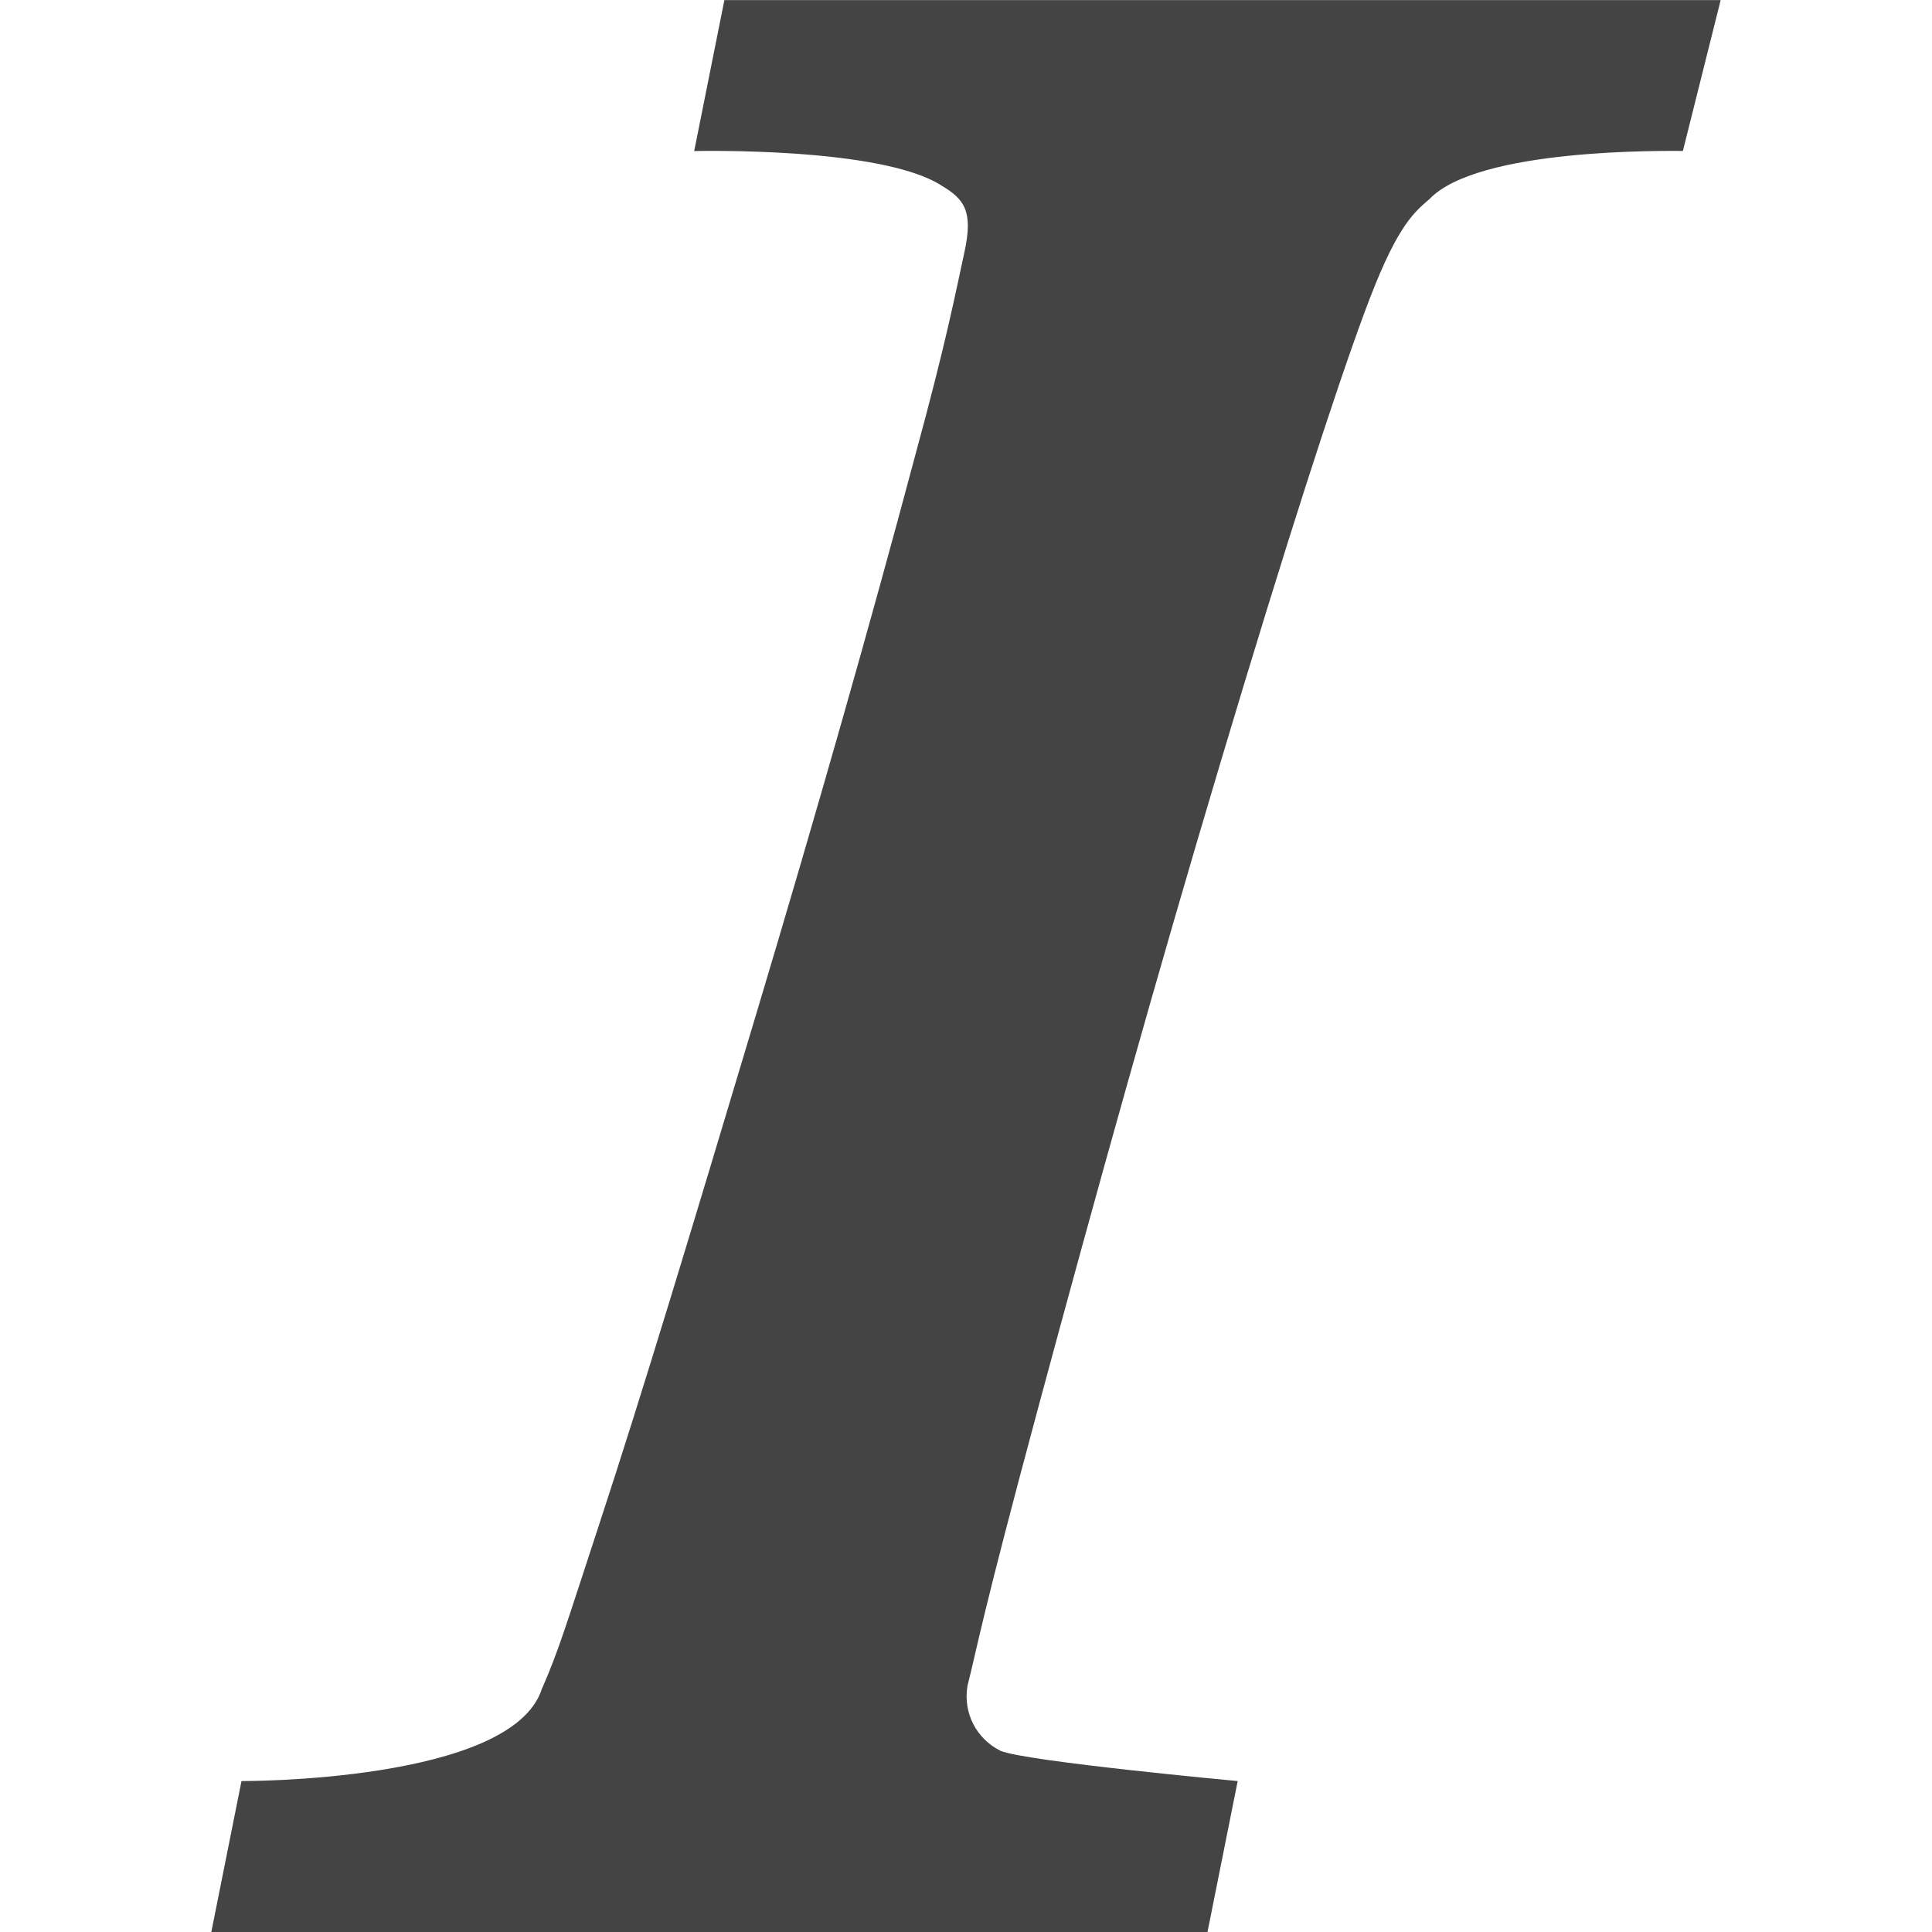 <?xml version="1.0" encoding="utf-8"?>
<!-- Generated by IcoMoon.io -->
<!DOCTYPE svg PUBLIC "-//W3C//DTD SVG 1.1//EN" "http://www.w3.org/Graphics/SVG/1.1/DTD/svg11.dtd">
<svg version="1.1" xmlns="http://www.w3.org/2000/svg" xmlns:xlink="http://www.w3.org/1999/xlink" width="16" height="16" viewBox="0 0 16 16">
<path fill="#444" d="M14.25 0l-0.313 1.25c-0.137 0-1.7-0.025-2.1 0.4-0.15 0.125-0.287 0.262-0.537 0.938s-0.65 1.913-1.188 3.712-1.037 3.587-1.512 5.35-0.5 1.963-0.588 2.313c-0.037 0.225 0.075 0.438 0.275 0.537 0.213 0.088 1.963 0.25 1.963 0.25l-0.25 1.25h-8.25l0.25-1.25c0 0 2.237 0.012 2.487-0.762 0.138-0.313 0.2-0.525 0.475-1.363 0.362-1.1 0.787-2.513 1.3-4.225s0.95-3.25 1.313-4.612c0.263-0.962 0.338-1.362 0.412-1.7s0-0.438-0.188-0.55c-0.5-0.325-2.050-0.287-2.050-0.287l0.25-1.25h8.25z"></path>
</svg>
